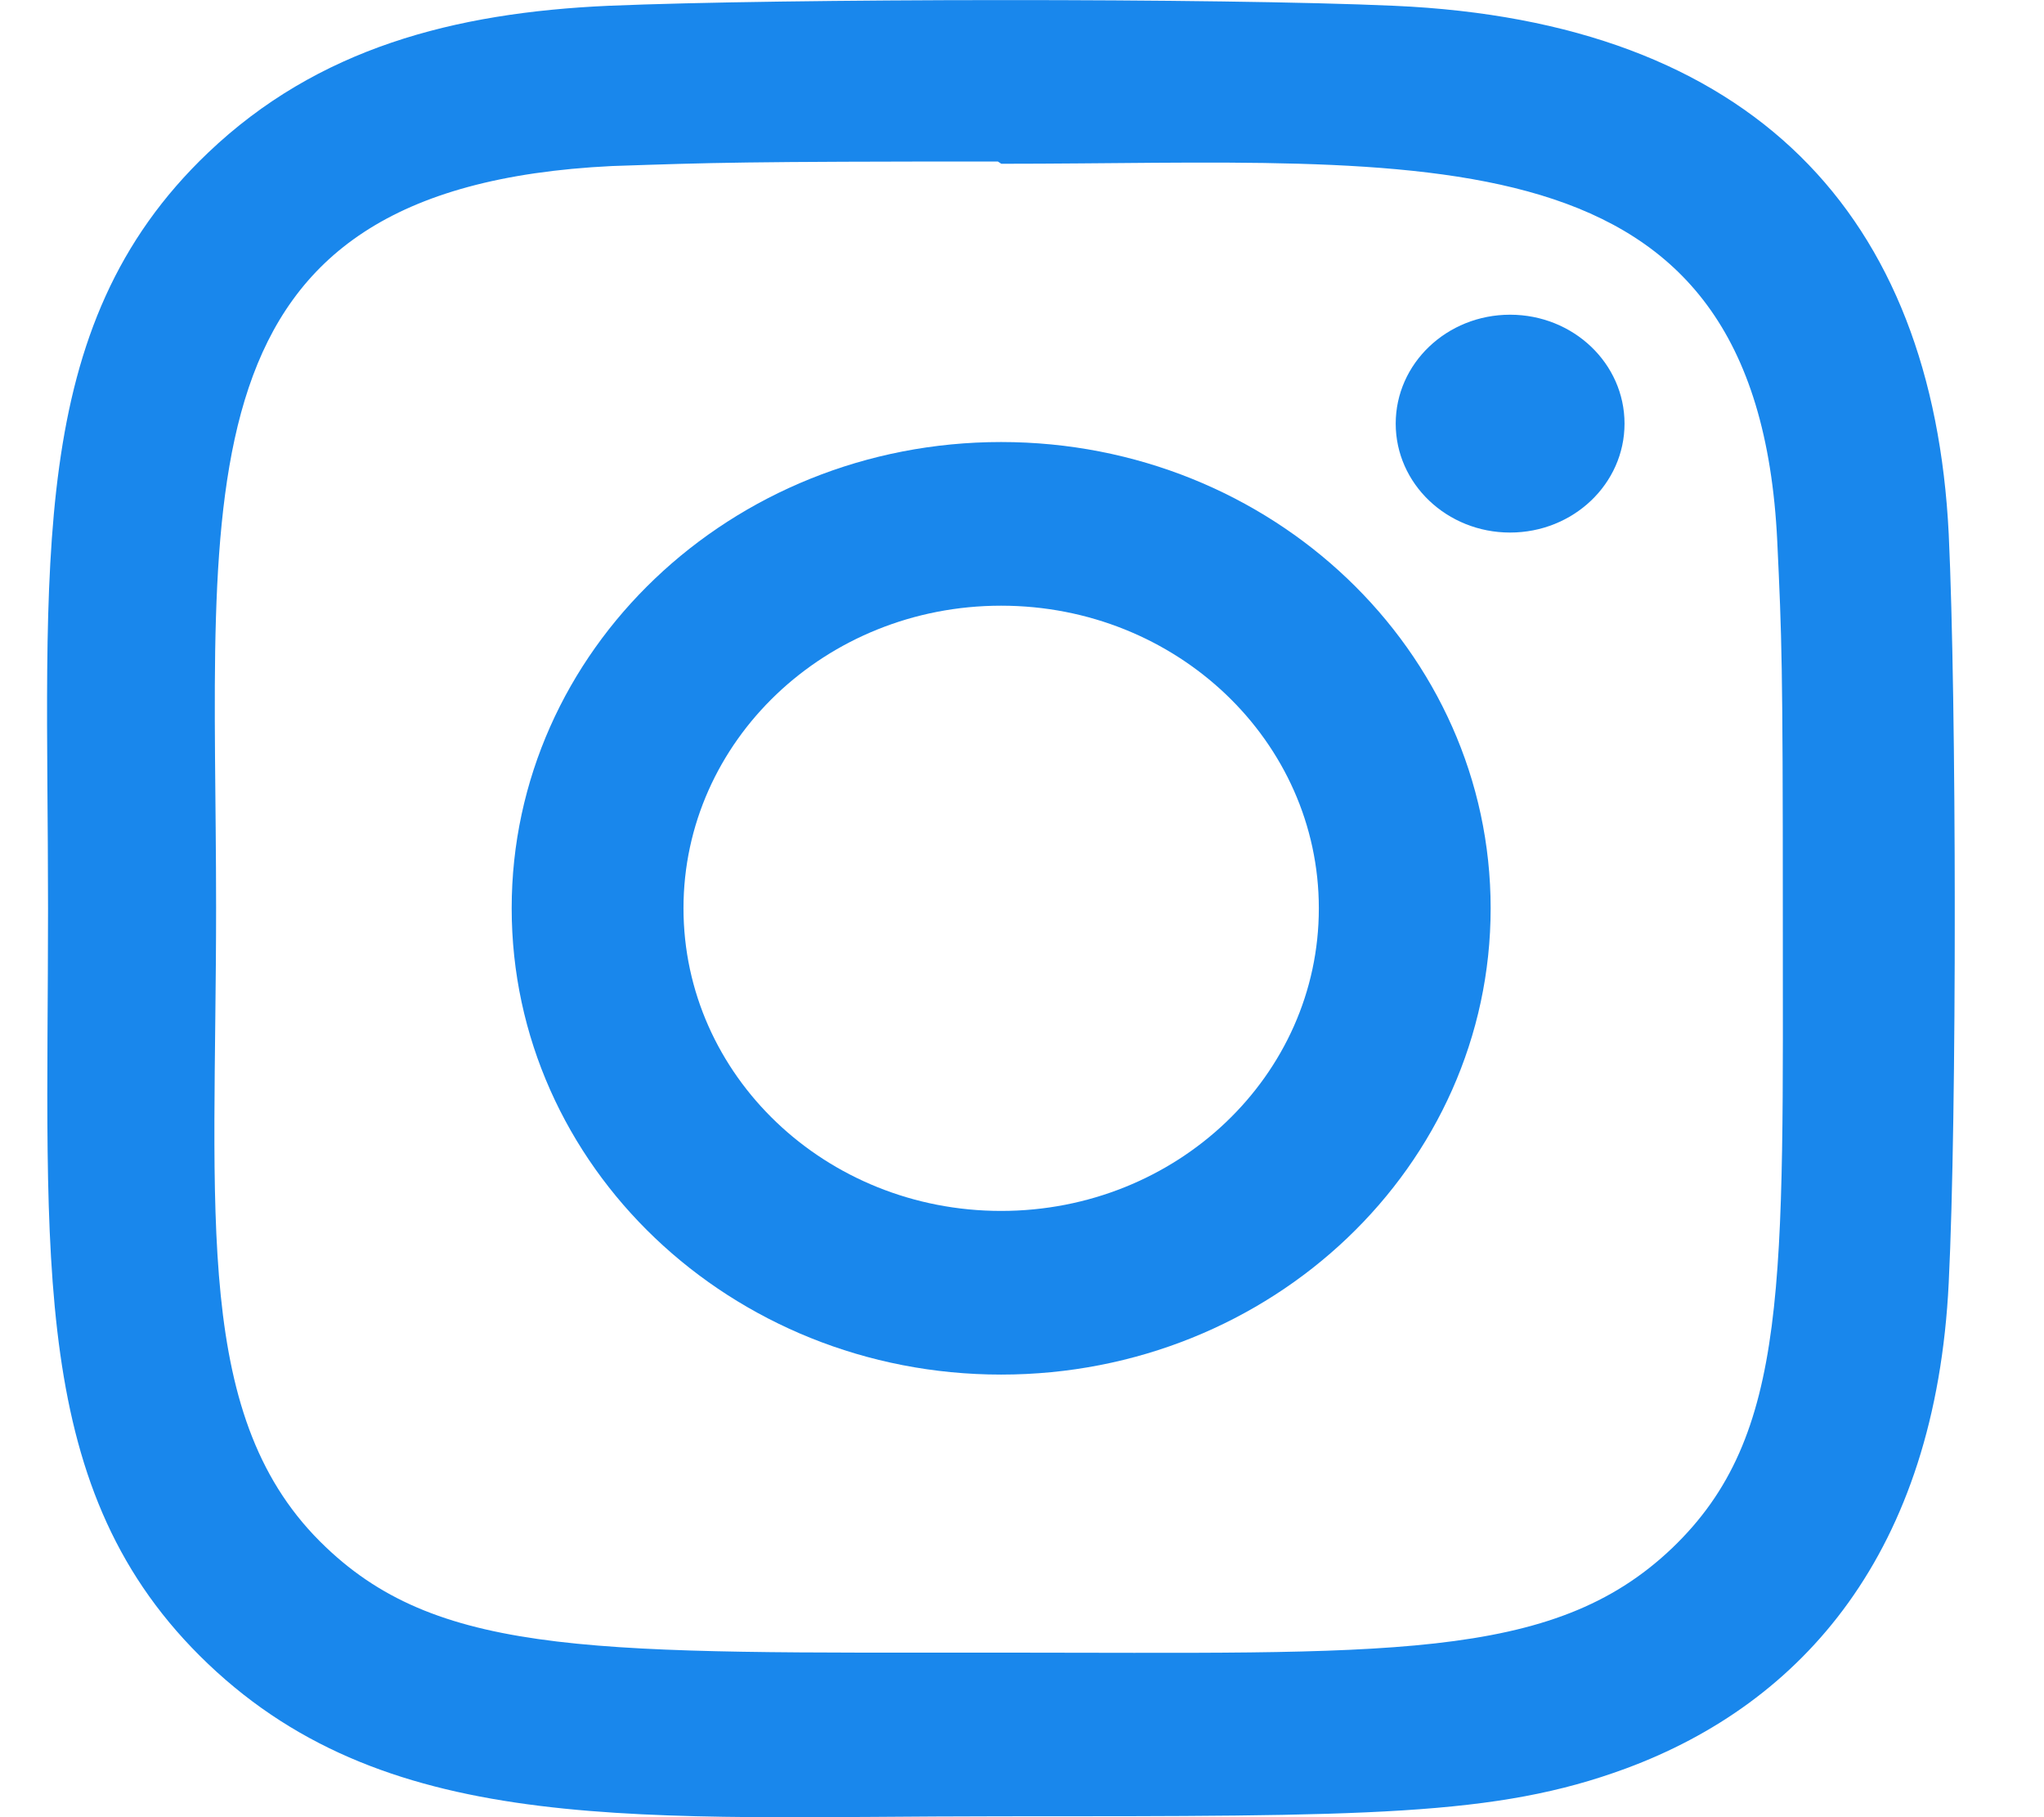 <svg width="18" height="16" viewBox="0 0 18 16" fill="none" xmlns="http://www.w3.org/2000/svg">
<g clip-path="url(#clip0_254_1018)">
<path d="M8.816 3.892C6.434 3.892 4.506 5.731 4.506 7.997C4.506 10.266 6.436 12.103 8.816 12.103C11.199 12.103 13.127 10.264 13.127 7.997C13.127 5.729 11.197 3.892 8.816 3.892ZM8.816 10.662C7.27 10.662 6.019 9.469 6.019 7.997C6.019 6.525 7.271 5.333 8.816 5.333C10.362 5.333 11.614 6.525 11.614 7.997C11.615 9.469 10.363 10.662 8.816 10.662Z" fill="#1987EC"/>
<path d="M12.278 0.051C10.732 -0.018 6.904 -0.014 5.357 0.051C3.998 0.112 2.798 0.424 1.832 1.345C0.216 2.884 0.423 4.957 0.423 7.998C0.423 11.11 0.241 13.135 1.832 14.65C3.454 16.194 5.662 15.992 8.817 15.992C12.054 15.992 13.171 15.994 14.316 15.572C15.872 14.997 17.046 13.672 17.161 11.293C17.234 9.82 17.23 6.175 17.161 4.702C17.022 1.893 15.44 0.19 12.278 0.051ZM14.724 13.632C13.665 14.641 12.196 14.551 8.797 14.551C5.297 14.551 3.893 14.6 2.869 13.622C1.69 12.504 1.903 10.709 1.903 7.987C1.903 4.304 1.506 1.651 5.388 1.462C6.28 1.432 6.542 1.422 8.787 1.422L8.818 1.442C12.549 1.442 15.475 1.07 15.651 4.766C15.691 5.609 15.7 5.862 15.7 7.997C15.699 11.292 15.765 12.636 14.724 13.632Z" fill="#1987EC"/>
<path d="M13.298 4.689C13.855 4.689 14.306 4.26 14.306 3.73C14.306 3.2 13.855 2.771 13.298 2.771C12.742 2.771 12.291 3.2 12.291 3.73C12.291 4.26 12.742 4.689 13.298 4.689Z" fill="#1987EC"/>
</g>
<defs>
<clipPath id="clip0_254_1018">
<rect width="16.8" height="16" fill="white" transform="translate(0.414)"/>
</clipPath>
</defs>
</svg>
